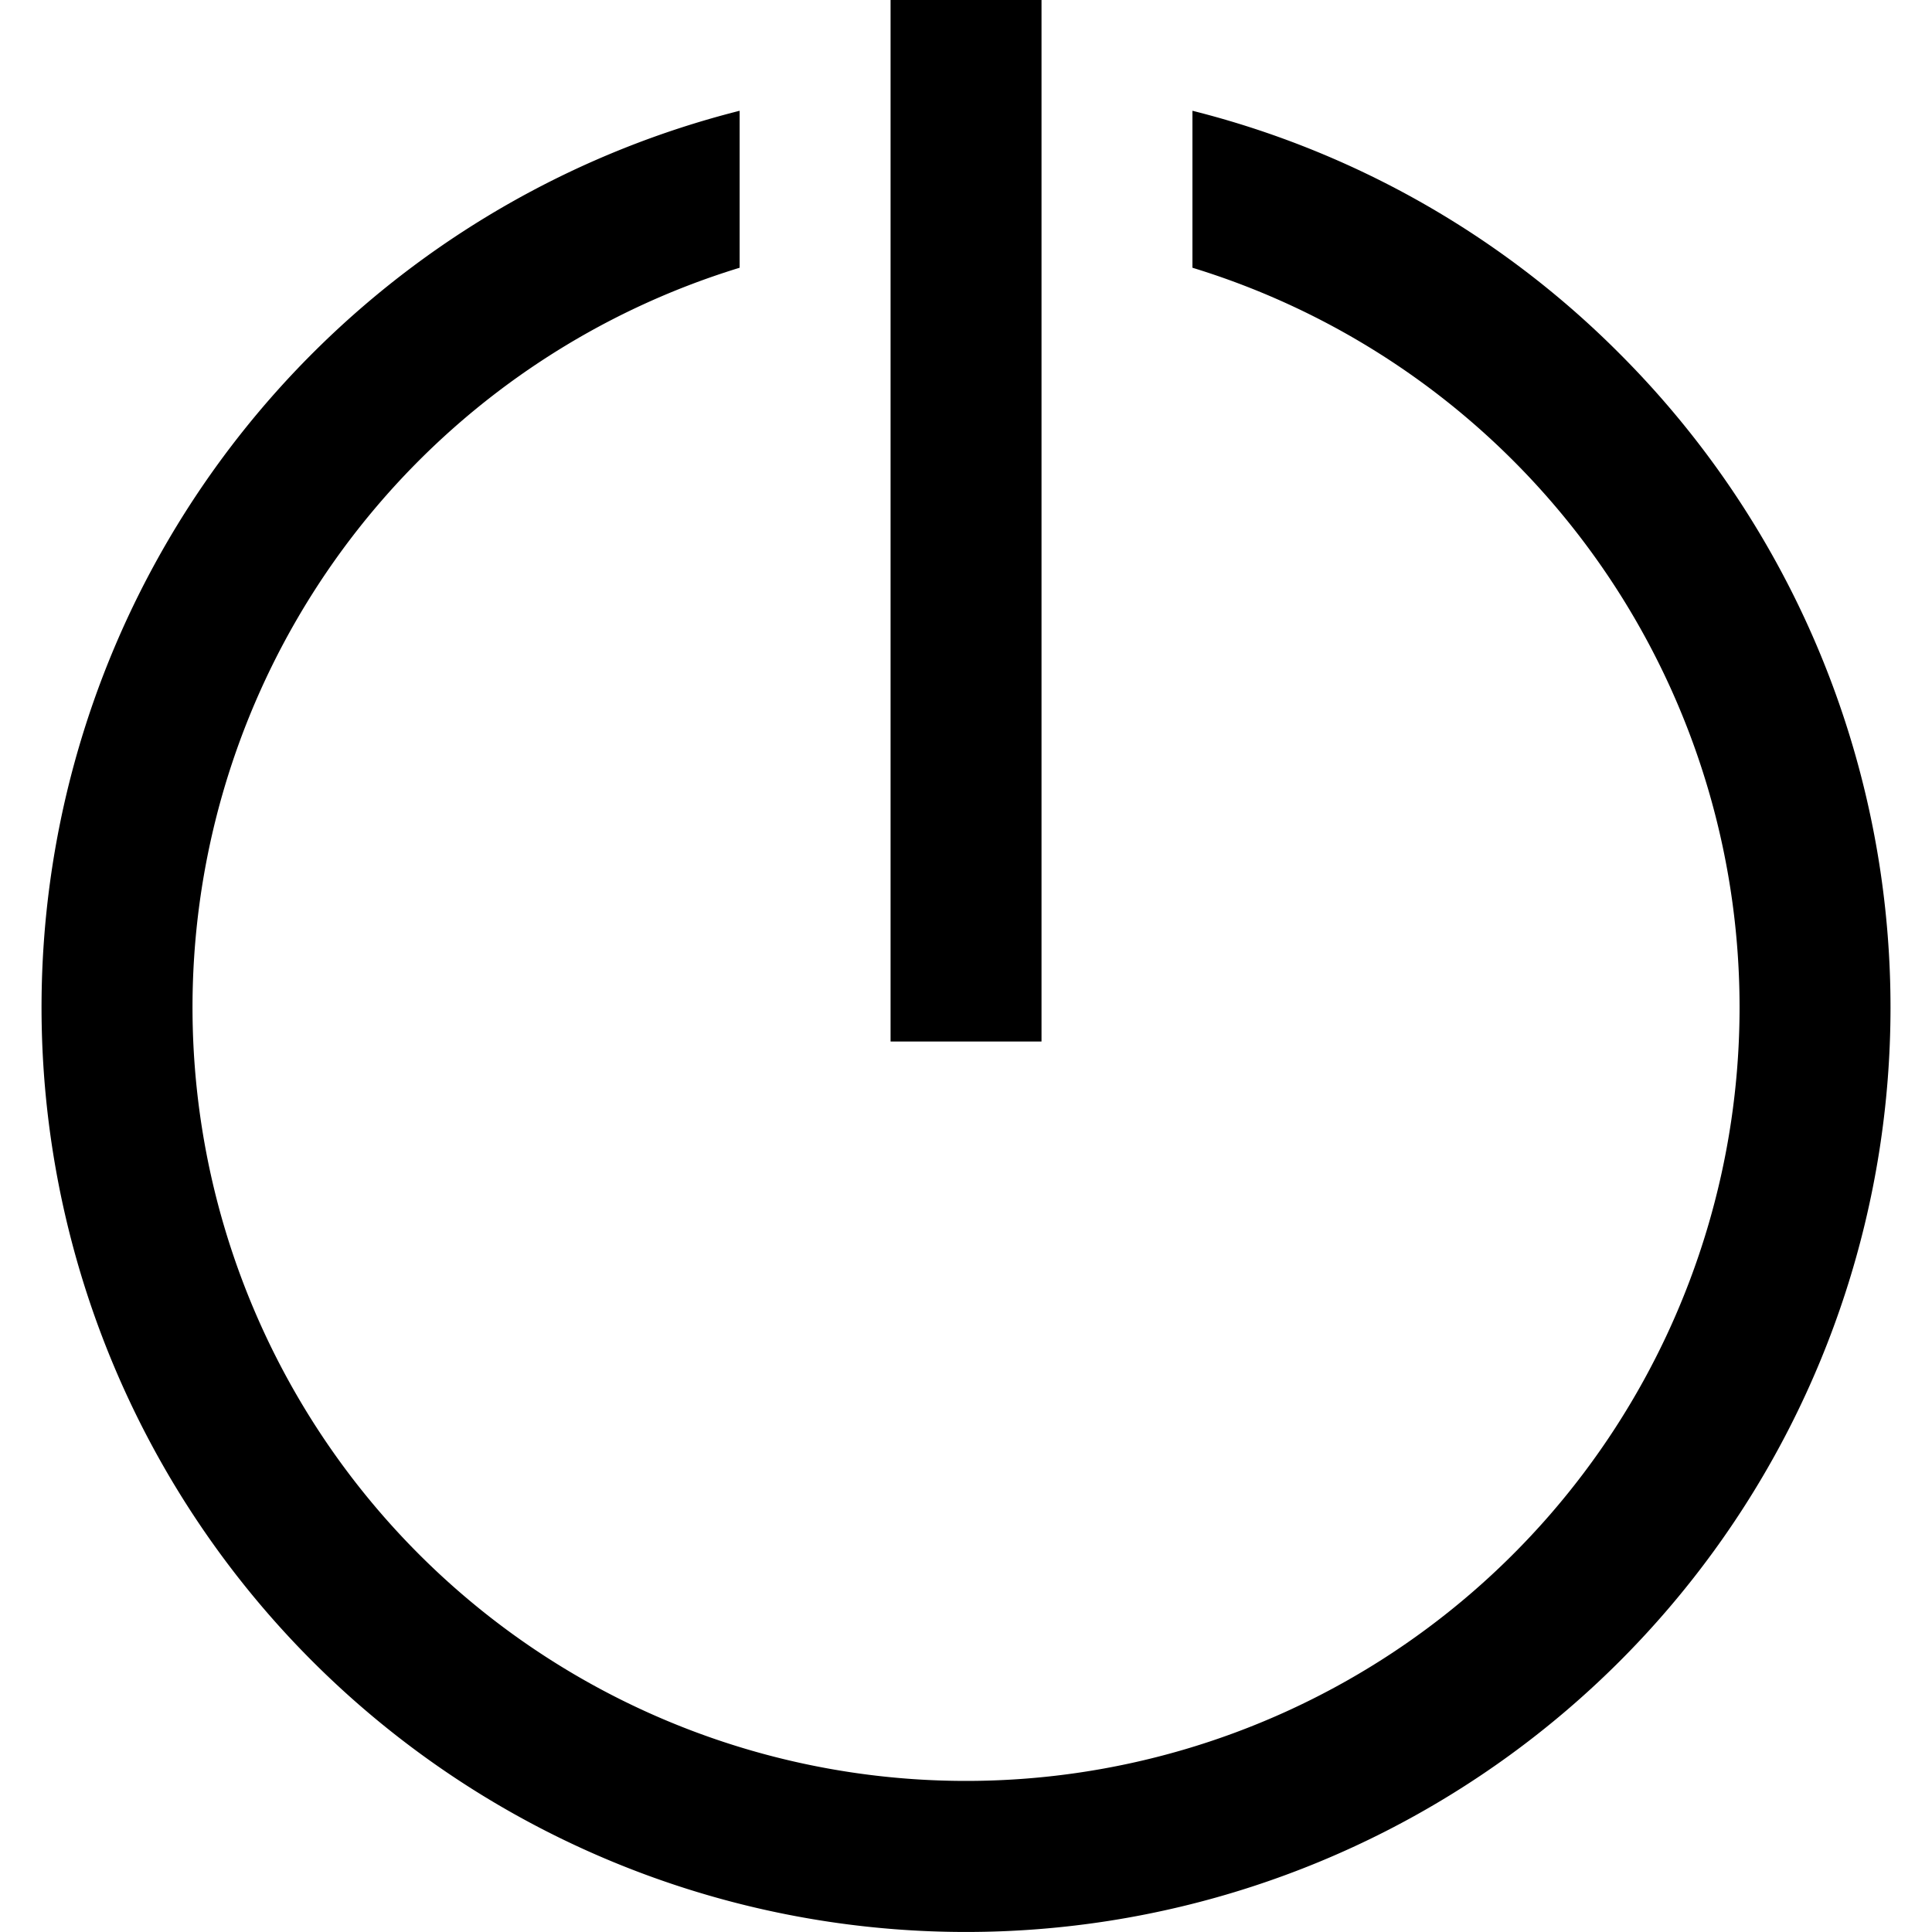 <svg xmlns="http://www.w3.org/2000/svg" xmlns:xlink="http://www.w3.org/1999/xlink" width="24" height="24" viewBox="0 0 24 24">
  <defs>
    <clipPath id="clip-path">
      <rect id="Rectangle_172" data-name="Rectangle 172" width="24" height="24" transform="translate(-9431 -15405)" fill="#fff"/>
    </clipPath>
  </defs>
  <g id="Mask_Group_8" data-name="Mask Group 8" transform="translate(9431 15405)" clip-path="url(#clip-path)">
    <g id="power-button" transform="translate(-9431 -15405)">
      <g id="Group_147" data-name="Group 147">
        <g id="Group_146" data-name="Group 146">
          <rect id="Rectangle_175" data-name="Rectangle 175" width="1.875" height="12.938" transform="translate(11.063)"/>
        </g>
      </g>
      <g id="Group_149" data-name="Group 149">
        <g id="Group_148" data-name="Group 148">
          <path id="Path_576" data-name="Path 576" d="M20.121,4.395a11.413,11.413,0,0,0-5.308-3.019v1.95a9.609,9.609,0,1,1-5.625,0V1.376a11.488,11.488,0,0,0-5.308,19.26A11.484,11.484,0,1,0,20.121,4.395Z"/>
        </g>
      </g>
    </g>
  </g>
</svg>
